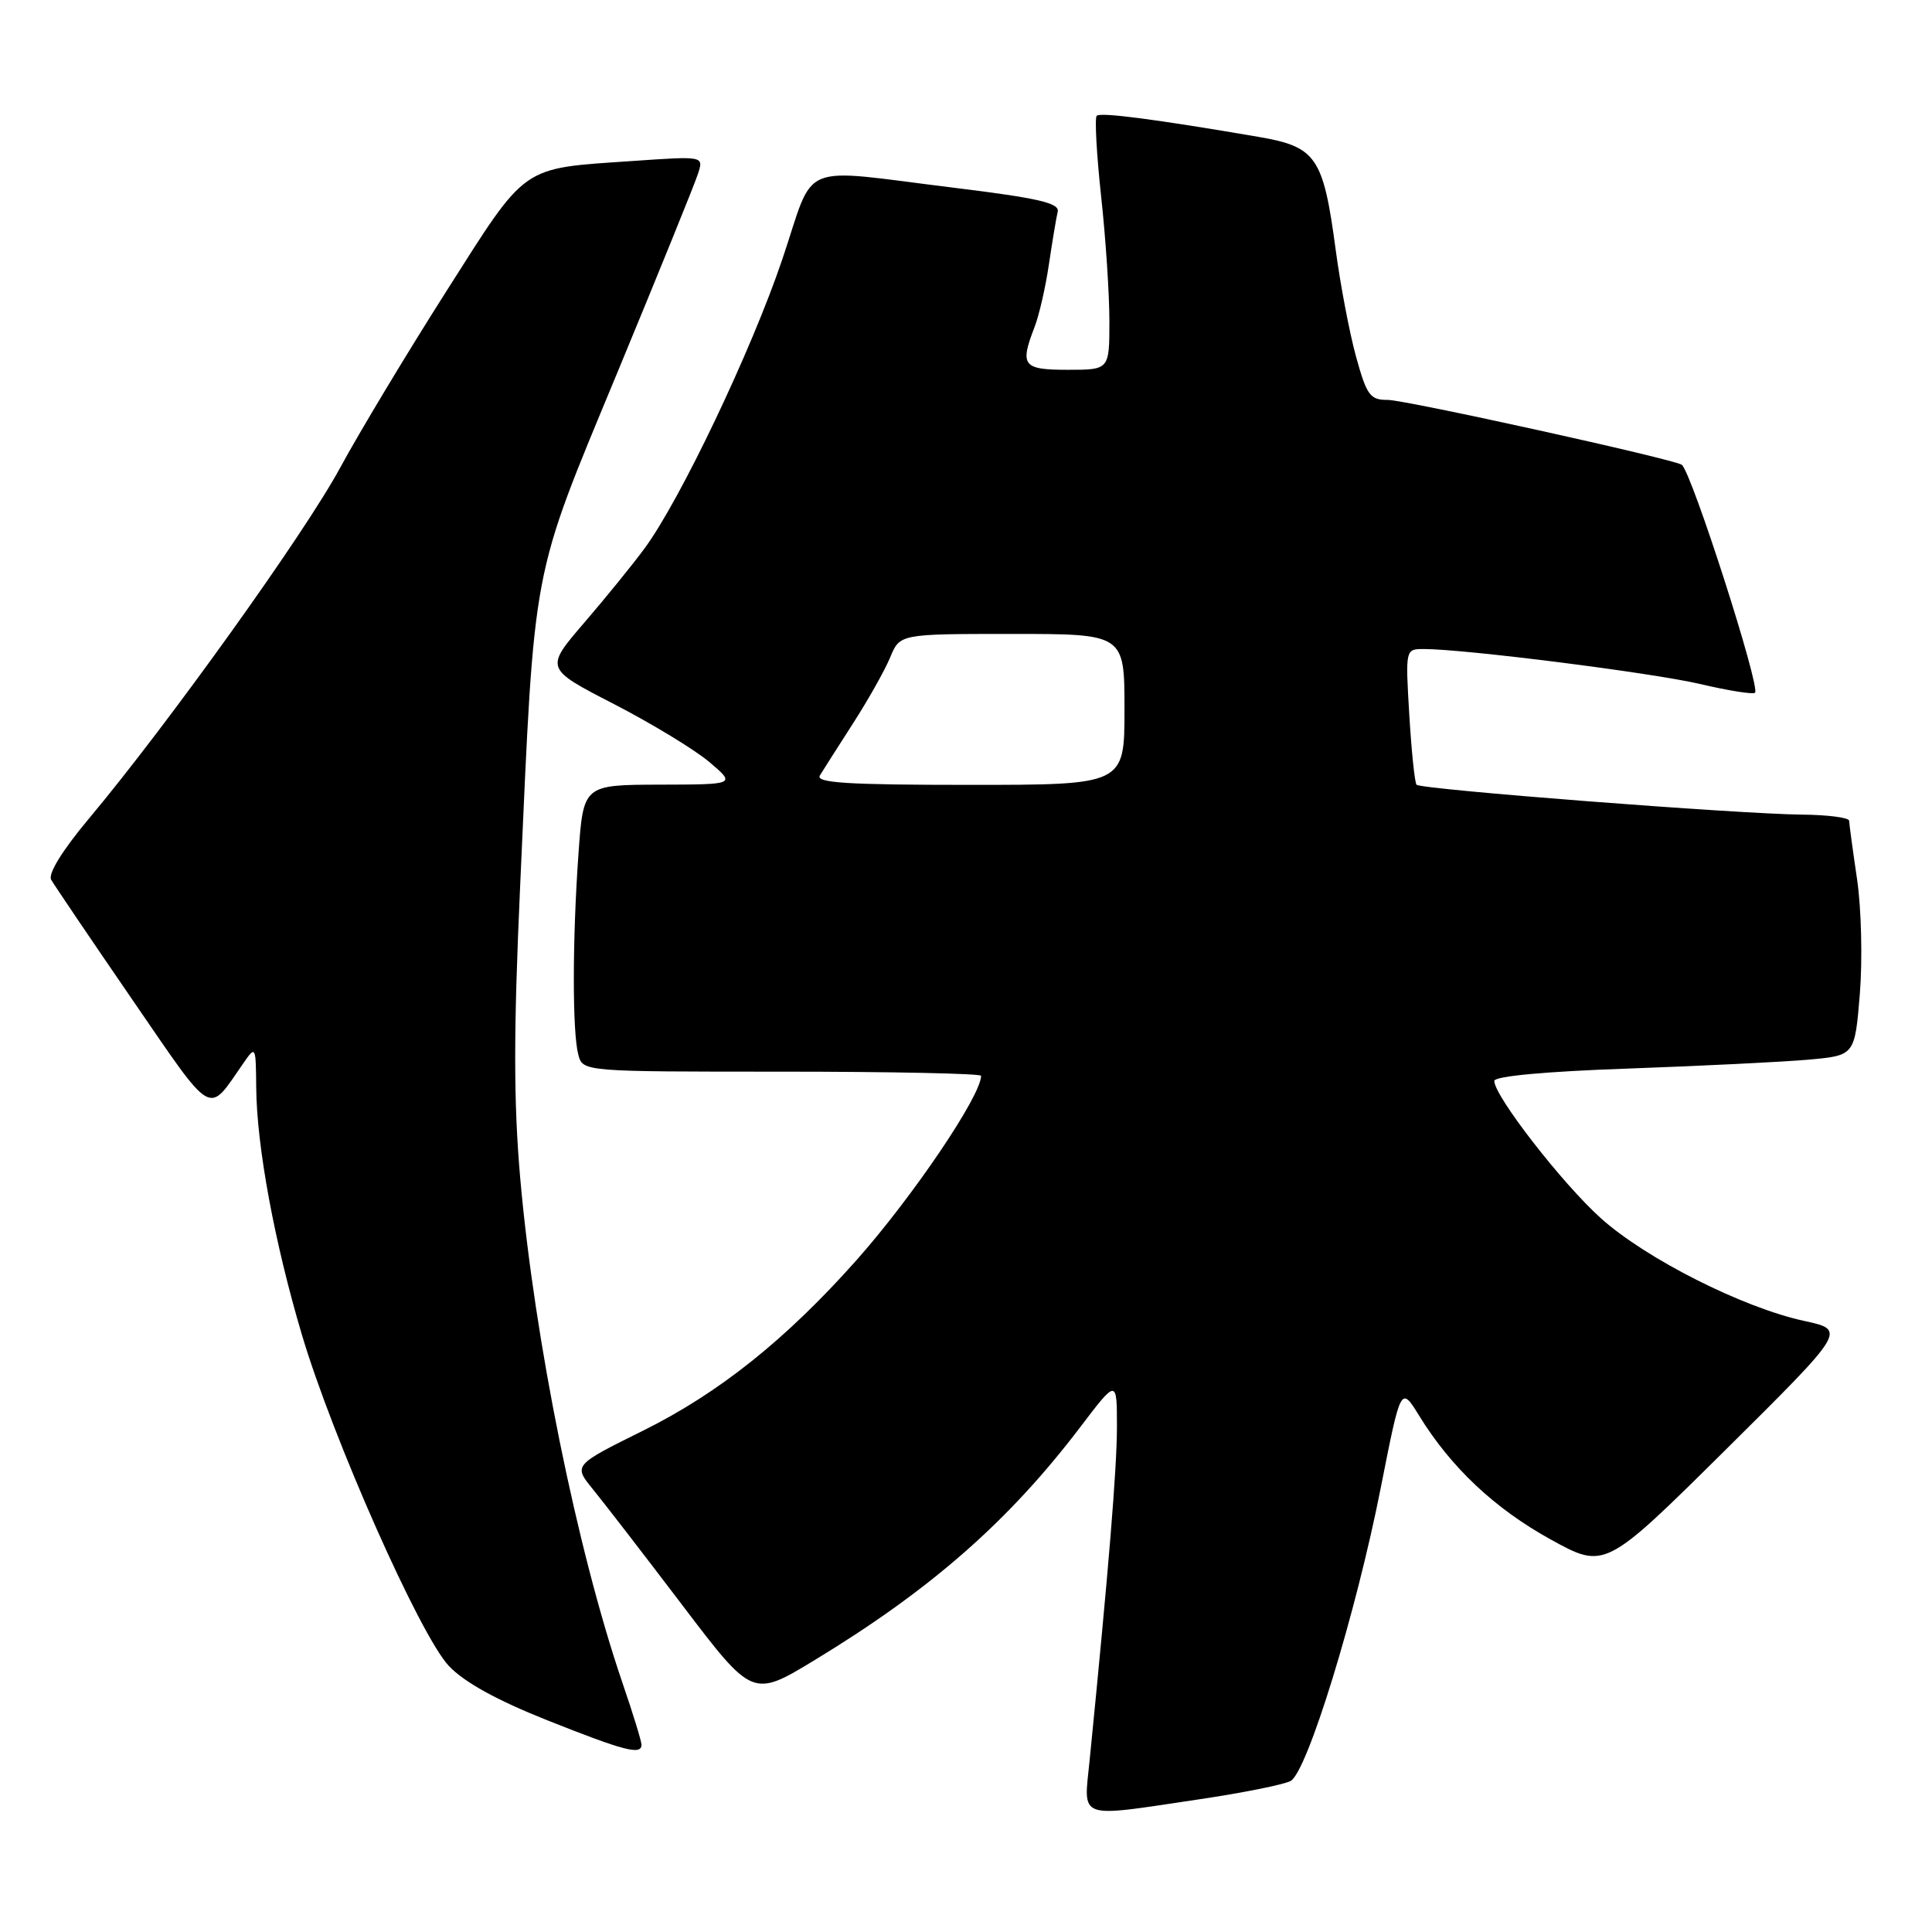 <?xml version="1.0" encoding="UTF-8" standalone="no"?>
<!DOCTYPE svg PUBLIC "-//W3C//DTD SVG 1.1//EN" "http://www.w3.org/Graphics/SVG/1.1/DTD/svg11.dtd" >
<svg xmlns="http://www.w3.org/2000/svg" xmlns:xlink="http://www.w3.org/1999/xlink" version="1.1" viewBox="0 0 256 256">
 <g >
 <path fill="currentColor"
d=" M 158.82 238.43 C 164.64 237.57 170.12 236.47 171.01 235.99 C 173.21 234.82 179.69 213.74 182.97 197.08 C 185.62 183.65 185.62 183.65 188.04 187.58 C 192.26 194.44 198.04 199.88 205.46 203.98 C 212.66 207.95 212.66 207.95 228.66 192.10 C 244.65 176.24 244.65 176.24 239.07 175.03 C 230.93 173.27 218.10 166.79 212.12 161.42 C 207.00 156.82 198.00 145.22 198.00 143.23 C 198.00 142.60 204.82 141.97 215.75 141.59 C 225.51 141.24 236.26 140.71 239.64 140.41 C 245.77 139.86 245.77 139.86 246.44 131.68 C 246.80 127.18 246.64 120.35 246.07 116.50 C 245.50 112.65 245.03 109.16 245.02 108.75 C 245.01 108.34 242.19 107.97 238.75 107.94 C 230.35 107.86 188.25 104.60 187.70 103.98 C 187.46 103.72 187.03 99.56 186.74 94.75 C 186.22 86.00 186.22 86.00 188.66 86.00 C 194.09 86.00 218.94 89.15 225.30 90.64 C 229.04 91.52 232.30 92.04 232.55 91.79 C 233.29 91.04 224.17 62.64 222.85 61.59 C 221.95 60.87 186.19 52.98 183.88 52.99 C 181.54 53.00 181.10 52.39 179.68 47.25 C 178.81 44.09 177.60 37.70 176.98 33.06 C 175.34 20.80 174.42 19.45 166.78 18.14 C 153.12 15.80 145.82 14.85 145.32 15.34 C 145.04 15.63 145.30 20.41 145.90 25.97 C 146.51 31.53 147.00 38.99 147.00 42.54 C 147.00 49.00 147.00 49.00 141.50 49.00 C 135.52 49.00 135.10 48.46 137.09 43.32 C 137.69 41.77 138.55 38.02 138.99 35.00 C 139.44 31.98 139.96 28.85 140.15 28.06 C 140.43 26.91 137.63 26.26 126.50 24.89 C 105.41 22.30 108.10 21.18 103.66 34.36 C 99.59 46.41 90.14 66.24 85.42 72.65 C 83.86 74.77 80.25 79.22 77.39 82.54 C 72.20 88.58 72.20 88.58 81.35 93.29 C 86.38 95.89 92.08 99.35 94.00 100.98 C 97.50 103.95 97.50 103.95 87.40 103.97 C 77.30 104.00 77.30 104.00 76.65 113.15 C 75.84 124.53 75.83 136.78 76.63 139.75 C 77.23 142.00 77.23 142.00 103.62 142.00 C 118.13 142.00 130.00 142.25 130.00 142.55 C 130.00 145.19 120.92 158.61 113.47 167.00 C 104.15 177.48 95.29 184.56 85.27 189.54 C 75.97 194.15 75.97 194.15 78.56 197.33 C 79.98 199.07 85.33 206.00 90.44 212.73 C 99.73 224.96 99.73 224.96 107.98 219.95 C 123.35 210.62 133.66 201.57 143.14 189.10 C 148.00 182.70 148.00 182.70 148.00 189.10 C 147.99 194.66 146.91 207.85 144.38 233.25 C 143.59 241.22 142.54 240.85 158.82 238.43 Z  M 85.00 231.18 C 85.00 230.72 83.86 227.01 82.46 222.93 C 76.46 205.33 70.83 177.58 68.94 156.21 C 68.05 146.06 68.04 136.82 68.93 117.21 C 70.87 74.15 70.30 77.13 81.79 49.40 C 87.28 36.14 92.10 24.26 92.50 22.99 C 93.24 20.68 93.24 20.68 83.87 21.33 C 68.88 22.36 69.94 21.62 59.17 38.55 C 53.94 46.77 47.59 57.33 45.06 62.00 C 40.38 70.66 22.29 95.91 11.84 108.40 C 8.27 112.66 6.34 115.78 6.78 116.57 C 7.18 117.27 12.00 124.40 17.50 132.41 C 28.44 148.34 27.46 147.77 32.20 140.95 C 33.88 138.52 33.90 138.53 33.95 144.12 C 34.02 151.93 36.37 164.62 40.00 176.85 C 44.10 190.64 55.64 216.65 59.46 220.73 C 61.49 222.89 65.82 225.28 72.50 227.94 C 82.79 232.03 85.00 232.60 85.00 231.18 Z  M 108.64 102.75 C 109.06 102.06 111.04 98.95 113.04 95.84 C 115.04 92.73 117.26 88.79 117.96 87.09 C 119.24 84.00 119.24 84.00 134.12 84.00 C 149.00 84.00 149.00 84.00 149.00 94.00 C 149.00 104.00 149.00 104.00 128.44 104.00 C 112.26 104.00 108.04 103.73 108.64 102.75 Z "/>
</g>
</svg>